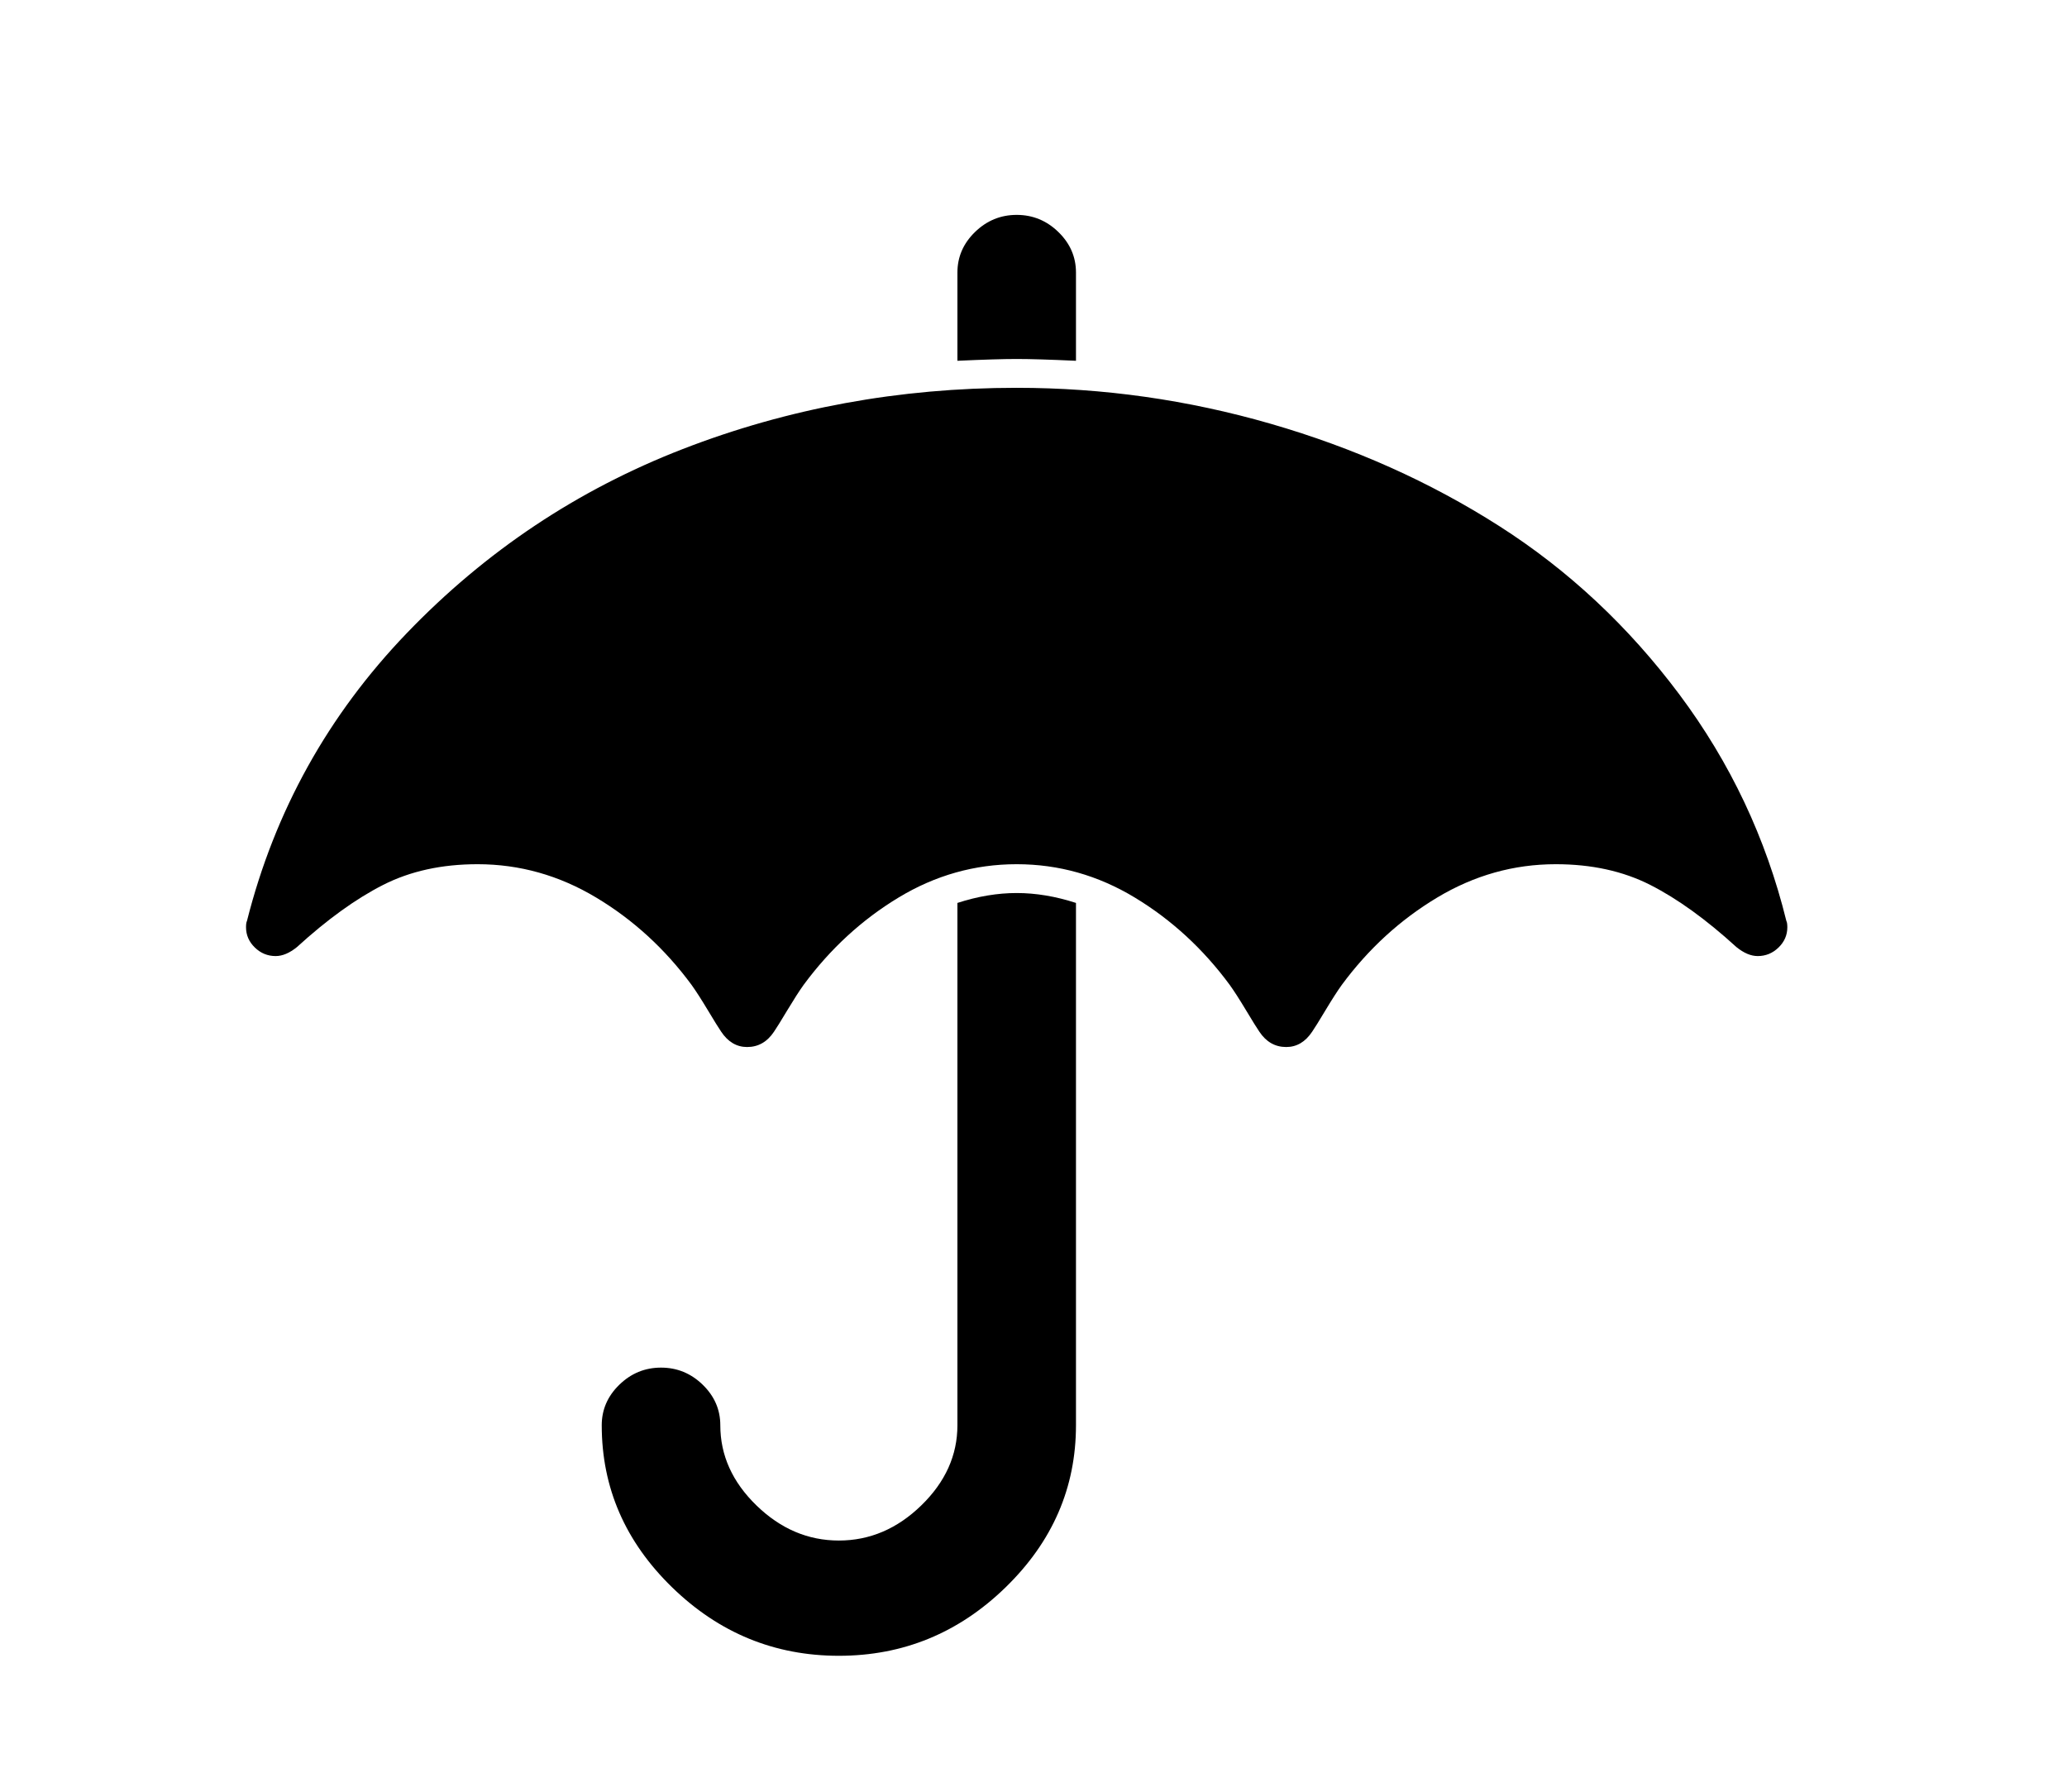 <?xml version="1.0" encoding="UTF-8" standalone="no"?>
<!-- Generator: Adobe Illustrator 16.0.4, SVG Export Plug-In . SVG Version: 6.00 Build 0)  -->

<svg
   xmlns:dc="http://purl.org/dc/elements/1.1/"
   xmlns:cc="http://creativecommons.org/ns#"
   xmlns:rdf="http://www.w3.org/1999/02/22-rdf-syntax-ns#"
   xmlns:svg="http://www.w3.org/2000/svg"
   xmlns="http://www.w3.org/2000/svg"
   xmlns:sodipodi="http://sodipodi.sourceforge.net/DTD/sodipodi-0.dtd"
   xmlns:inkscape="http://www.inkscape.org/namespaces/inkscape"
   version="1.1"
   id="Capa_1"
   x="0px"
   y="0px"
   width="150"
   height="130"
   viewBox="0 0 150 130"
   enable-background="new 0 0 216 146"
   xml:space="preserve"
   inkscape:version="0.48.3.1 r9886"
   sodipodi:docname="icon-umbrella.svg"><defs
   id="defs13" /><sodipodi:namedview
   pagecolor="#ffffff"
   bordercolor="#666666"
   borderopacity="1"
   objecttolerance="10"
   gridtolerance="10"
   guidetolerance="10"
   inkscape:pageopacity="0"
   inkscape:pageshadow="2"
   inkscape:window-width="640"
   inkscape:window-height="480"
   id="namedview11"
   showgrid="false"
   inkscape:zoom="1.4305556"
   inkscape:cx="108"
   inkscape:cy="73"
   inkscape:window-x="65"
   inkscape:window-y="24"
   inkscape:window-maximized="0"
   inkscape:current-layer="Capa_1" />
<g
   id="g3"
   transform="matrix(0.825,0,0,0.802,-15.32,9.319)">
	<path
   d="m 102.786,70.067 v 47.254 c 0,2.716 -1.059,5.133 -3.177,7.251 -2.118,2.119 -4.536,3.178 -7.251,3.178 -2.715,0 -5.132,-1.059 -7.251,-3.178 -2.118,-2.118 -3.177,-4.535 -3.177,-7.251 0,-1.412 -0.516,-2.634 -1.548,-3.666 -1.033,-1.032 -2.254,-1.548 -3.667,-1.548 -1.413,0 -2.635,0.516 -3.667,1.548 -1.032,1.032 -1.548,2.254 -1.548,3.666 0,5.649 2.064,10.536 6.192,14.665 4.128,4.129 9.017,6.191 14.666,6.191 5.648,0 10.537,-2.062 14.665,-6.191 4.127,-4.129 6.192,-9.016 6.192,-14.665 V 70.067 c -1.793,-0.597 -3.531,-0.896 -5.215,-0.896 -1.683,0 -3.422,0.299 -5.214,0.896 z"
   id="path5"
   inkscape:connector-curvature="0" />
	<path
   d="m 113.215,21.02 v -7.984 c 0,-1.412 -0.517,-2.635 -1.549,-3.667 -1.031,-1.032 -2.254,-1.548 -3.666,-1.548 -1.412,0 -2.634,0.516 -3.666,1.548 -1.032,1.033 -1.548,2.255 -1.548,3.667 v 7.984 c 2.281,-0.108 4.019,-0.163 5.214,-0.163 1.195,0 2.934,0.055 5.215,0.163 z"
   id="path7"
   inkscape:connector-curvature="0" />
	<path
   d="m 175.702,71.697 c -1.793,-7.495 -4.931,-14.325 -9.41,-20.49 -4.483,-6.165 -9.765,-11.244 -15.849,-15.236 -6.082,-3.992 -12.776,-7.074 -20.082,-9.247 -7.305,-2.173 -14.76,-3.259 -22.364,-3.259 -10.32,0 -20.11,1.847 -29.371,5.54 -9.261,3.693 -17.354,9.247 -24.279,16.661 -6.925,7.414 -11.61,16.092 -14.054,26.031 -0.055,0.108 -0.082,0.299 -0.082,0.57 0,0.706 0.258,1.318 0.774,1.833 0.516,0.516 1.127,0.774 1.833,0.774 0.598,0 1.222,-0.271 1.874,-0.815 2.661,-2.498 5.187,-4.372 7.577,-5.621 2.39,-1.249 5.16,-1.874 8.31,-1.874 3.694,0 7.17,1.006 10.429,3.015 3.259,2.009 6.057,4.644 8.392,7.901 0.381,0.545 0.856,1.305 1.426,2.281 0.571,0.979 0.965,1.631 1.182,1.957 0.597,0.922 1.358,1.385 2.281,1.385 0.978,0 1.765,-0.463 2.363,-1.385 0.217,-0.326 0.611,-0.978 1.181,-1.957 0.571,-0.976 1.046,-1.736 1.426,-2.281 2.335,-3.256 5.119,-5.892 8.351,-7.901 3.232,-2.009 6.694,-3.015 10.388,-3.015 3.693,0 7.156,1.005 10.389,3.015 3.231,2.009 6.016,4.644 8.35,7.901 0.382,0.545 0.856,1.305 1.427,2.281 0.571,0.979 0.965,1.631 1.183,1.957 0.596,0.922 1.383,1.385 2.362,1.385 0.924,0 1.683,-0.463 2.28,-1.385 0.218,-0.326 0.613,-0.978 1.183,-1.957 0.571,-0.976 1.045,-1.736 1.427,-2.281 2.336,-3.256 5.133,-5.892 8.391,-7.901 3.26,-2.01 6.736,-3.015 10.43,-3.015 3.15,0 5.92,0.625 8.311,1.874 2.389,1.249 4.914,3.123 7.576,5.621 0.652,0.545 1.277,0.815 1.875,0.815 0.705,0 1.317,-0.258 1.832,-0.774 0.516,-0.516 0.773,-1.126 0.773,-1.833 -0.002,-0.272 -0.027,-0.462 -0.085,-0.57 z"
   id="path9"
   inkscape:connector-curvature="0" />
</g>
</svg>